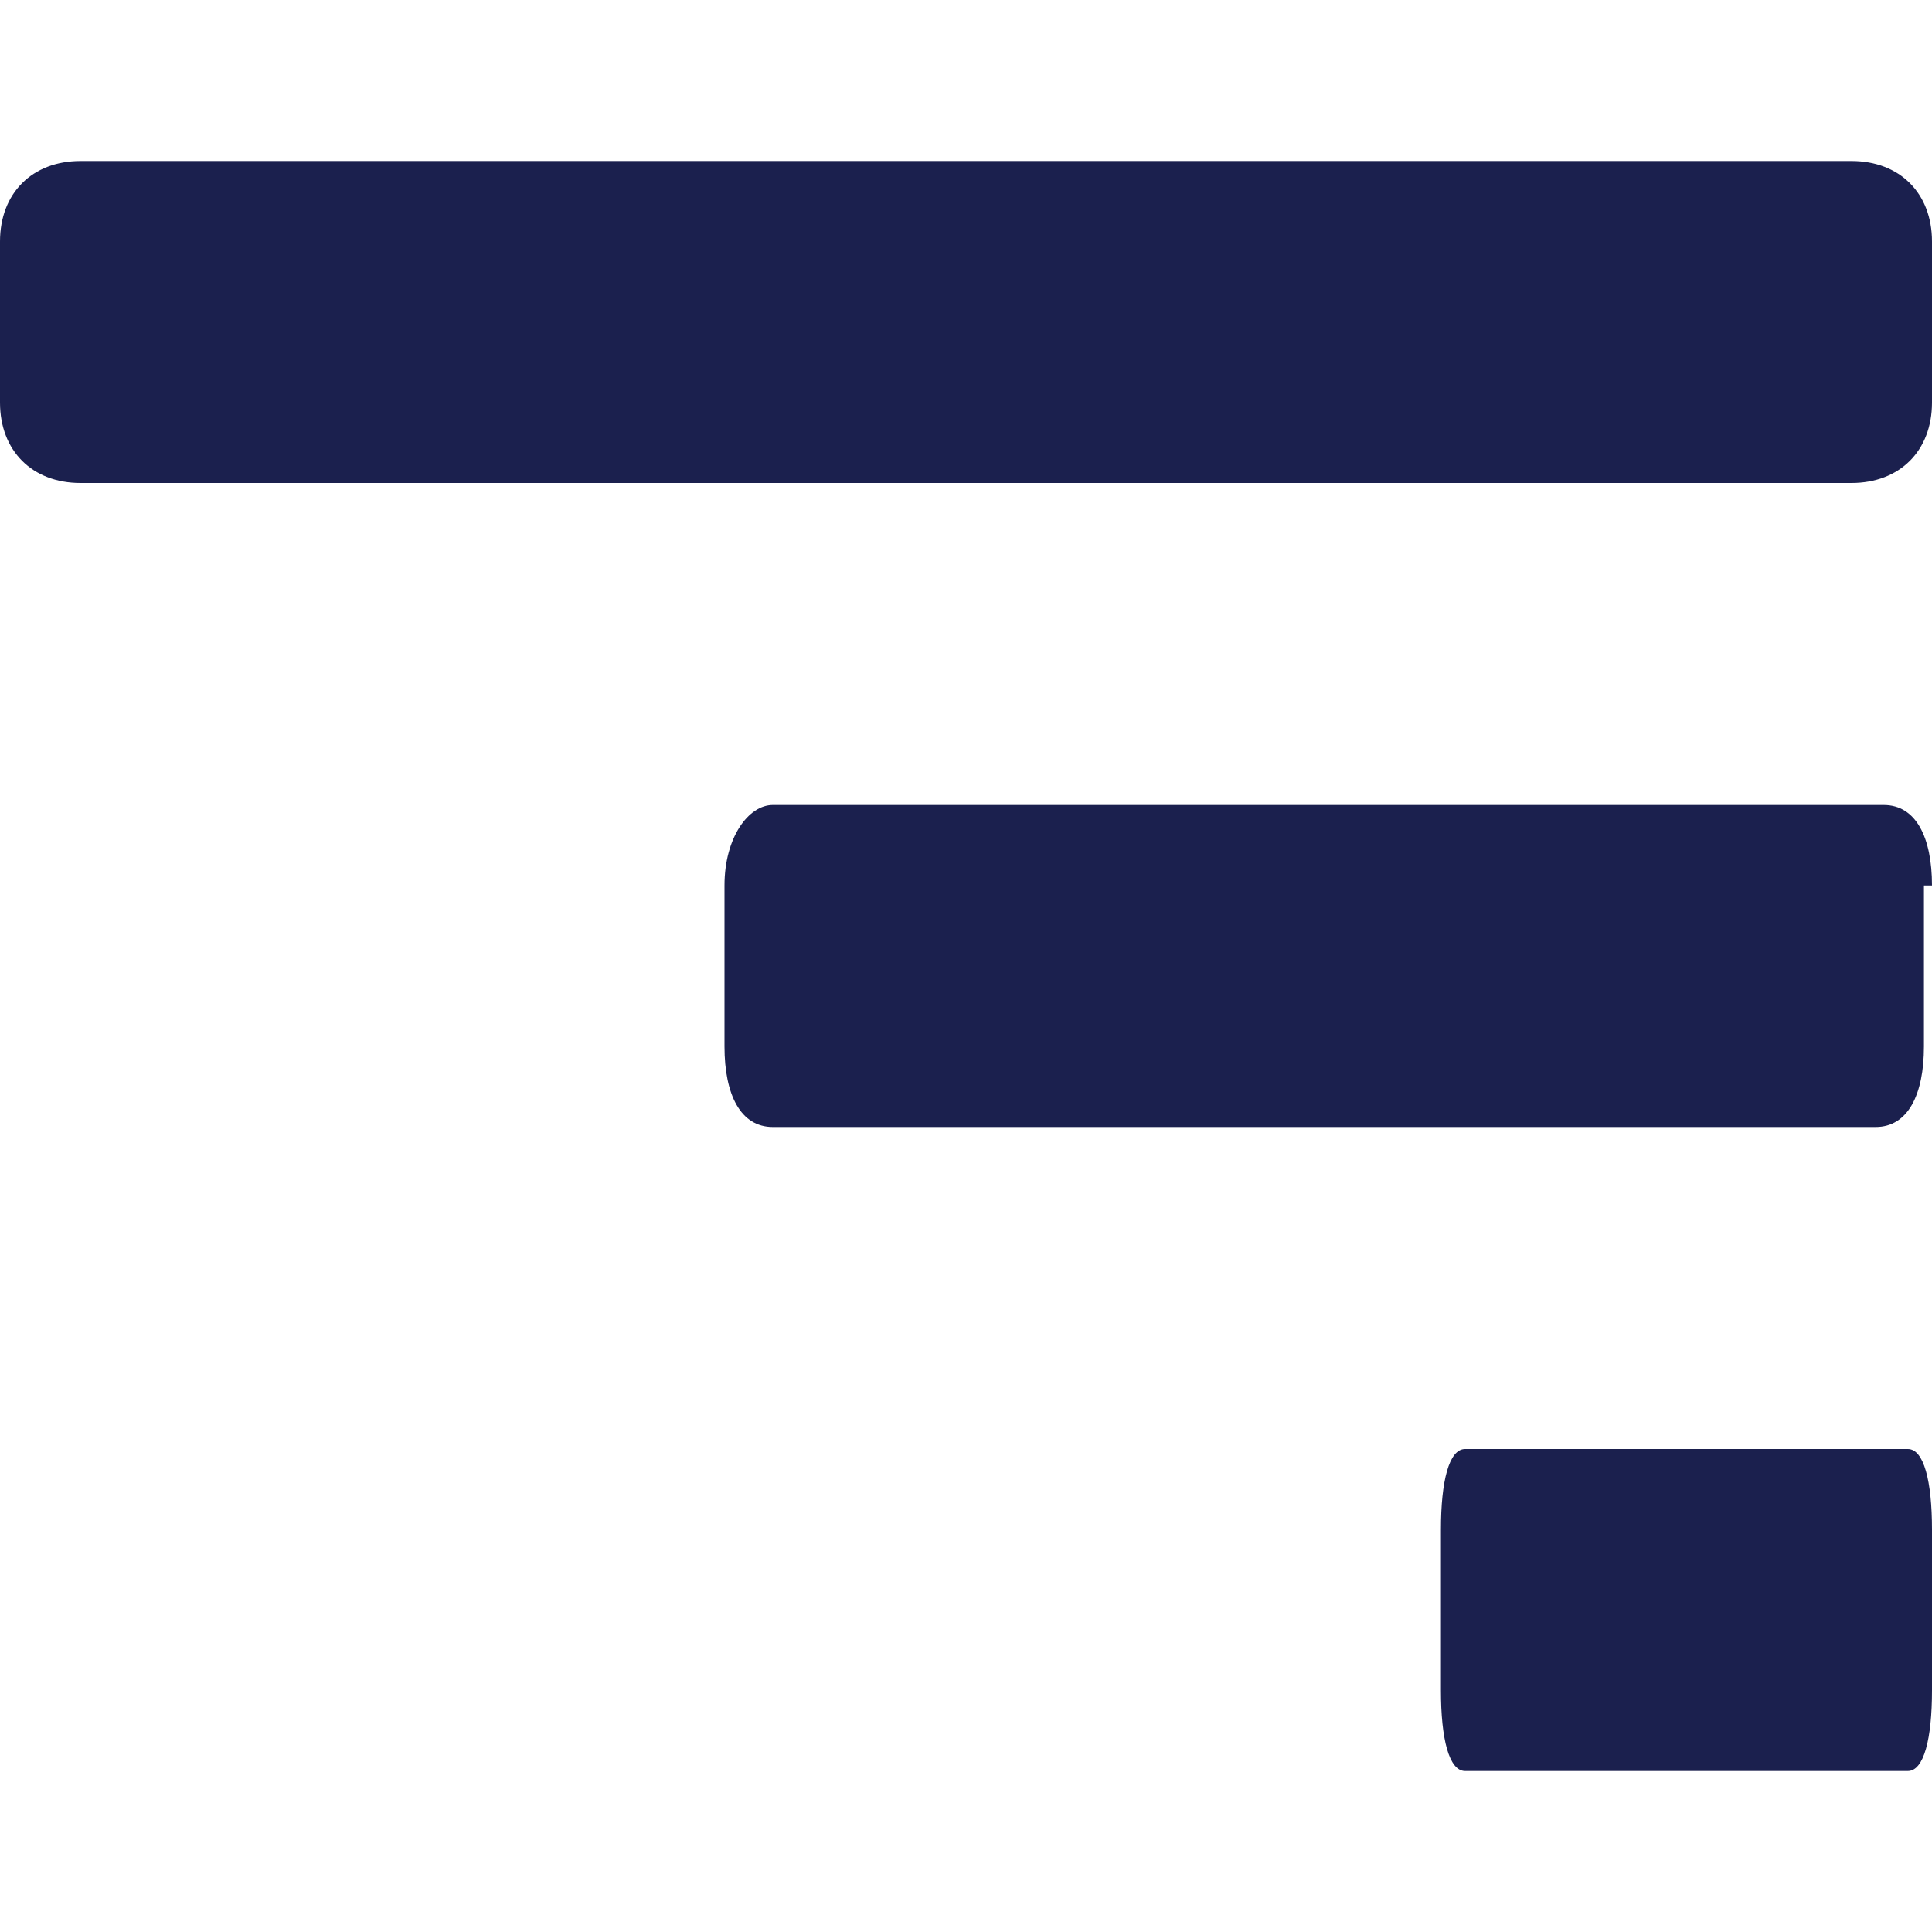 <?xml version="1.0" encoding="utf-8"?>
<!-- Generator: Adobe Illustrator 23.0.0, SVG Export Plug-In . SVG Version: 6.00 Build 0)  -->
<svg version="1.1" id="Layer_1" xmlns="http://www.w3.org/2000/svg" xmlns:xlink="http://www.w3.org/1999/xlink" x="0px" y="0px"
	 viewBox="0 0 24 24" style="enable-background:new 0 0 24 24;" xml:space="preserve">
<style type="text/css">
	.st0{fill:#1B204E;}
</style>
<path class="st0" d="M24,3c0-0.6-0.4-1-1-1H1C0.4,2,0,2.4,0,3v2c0,0.6,0.4,1,1,1h22c0.6,0,1-0.4,1-1V3z"/>
<path class="st0" d="M24,11c0-0.6-0.2-1-0.6-1H9.6C9.3,10,9,10.4,9,11v2c0,0.6,0.2,1,0.6,1h13.7c0.4,0,0.6-0.4,0.6-1V11z"/>
<path class="st0" d="M24,19c0-0.6-0.1-1-0.3-1h-5.5c-0.2,0-0.3,0.4-0.3,1v2c0,0.6,0.1,1,0.3,1h5.5c0.2,0,0.3-0.4,0.3-1V19z"/>
</svg>
